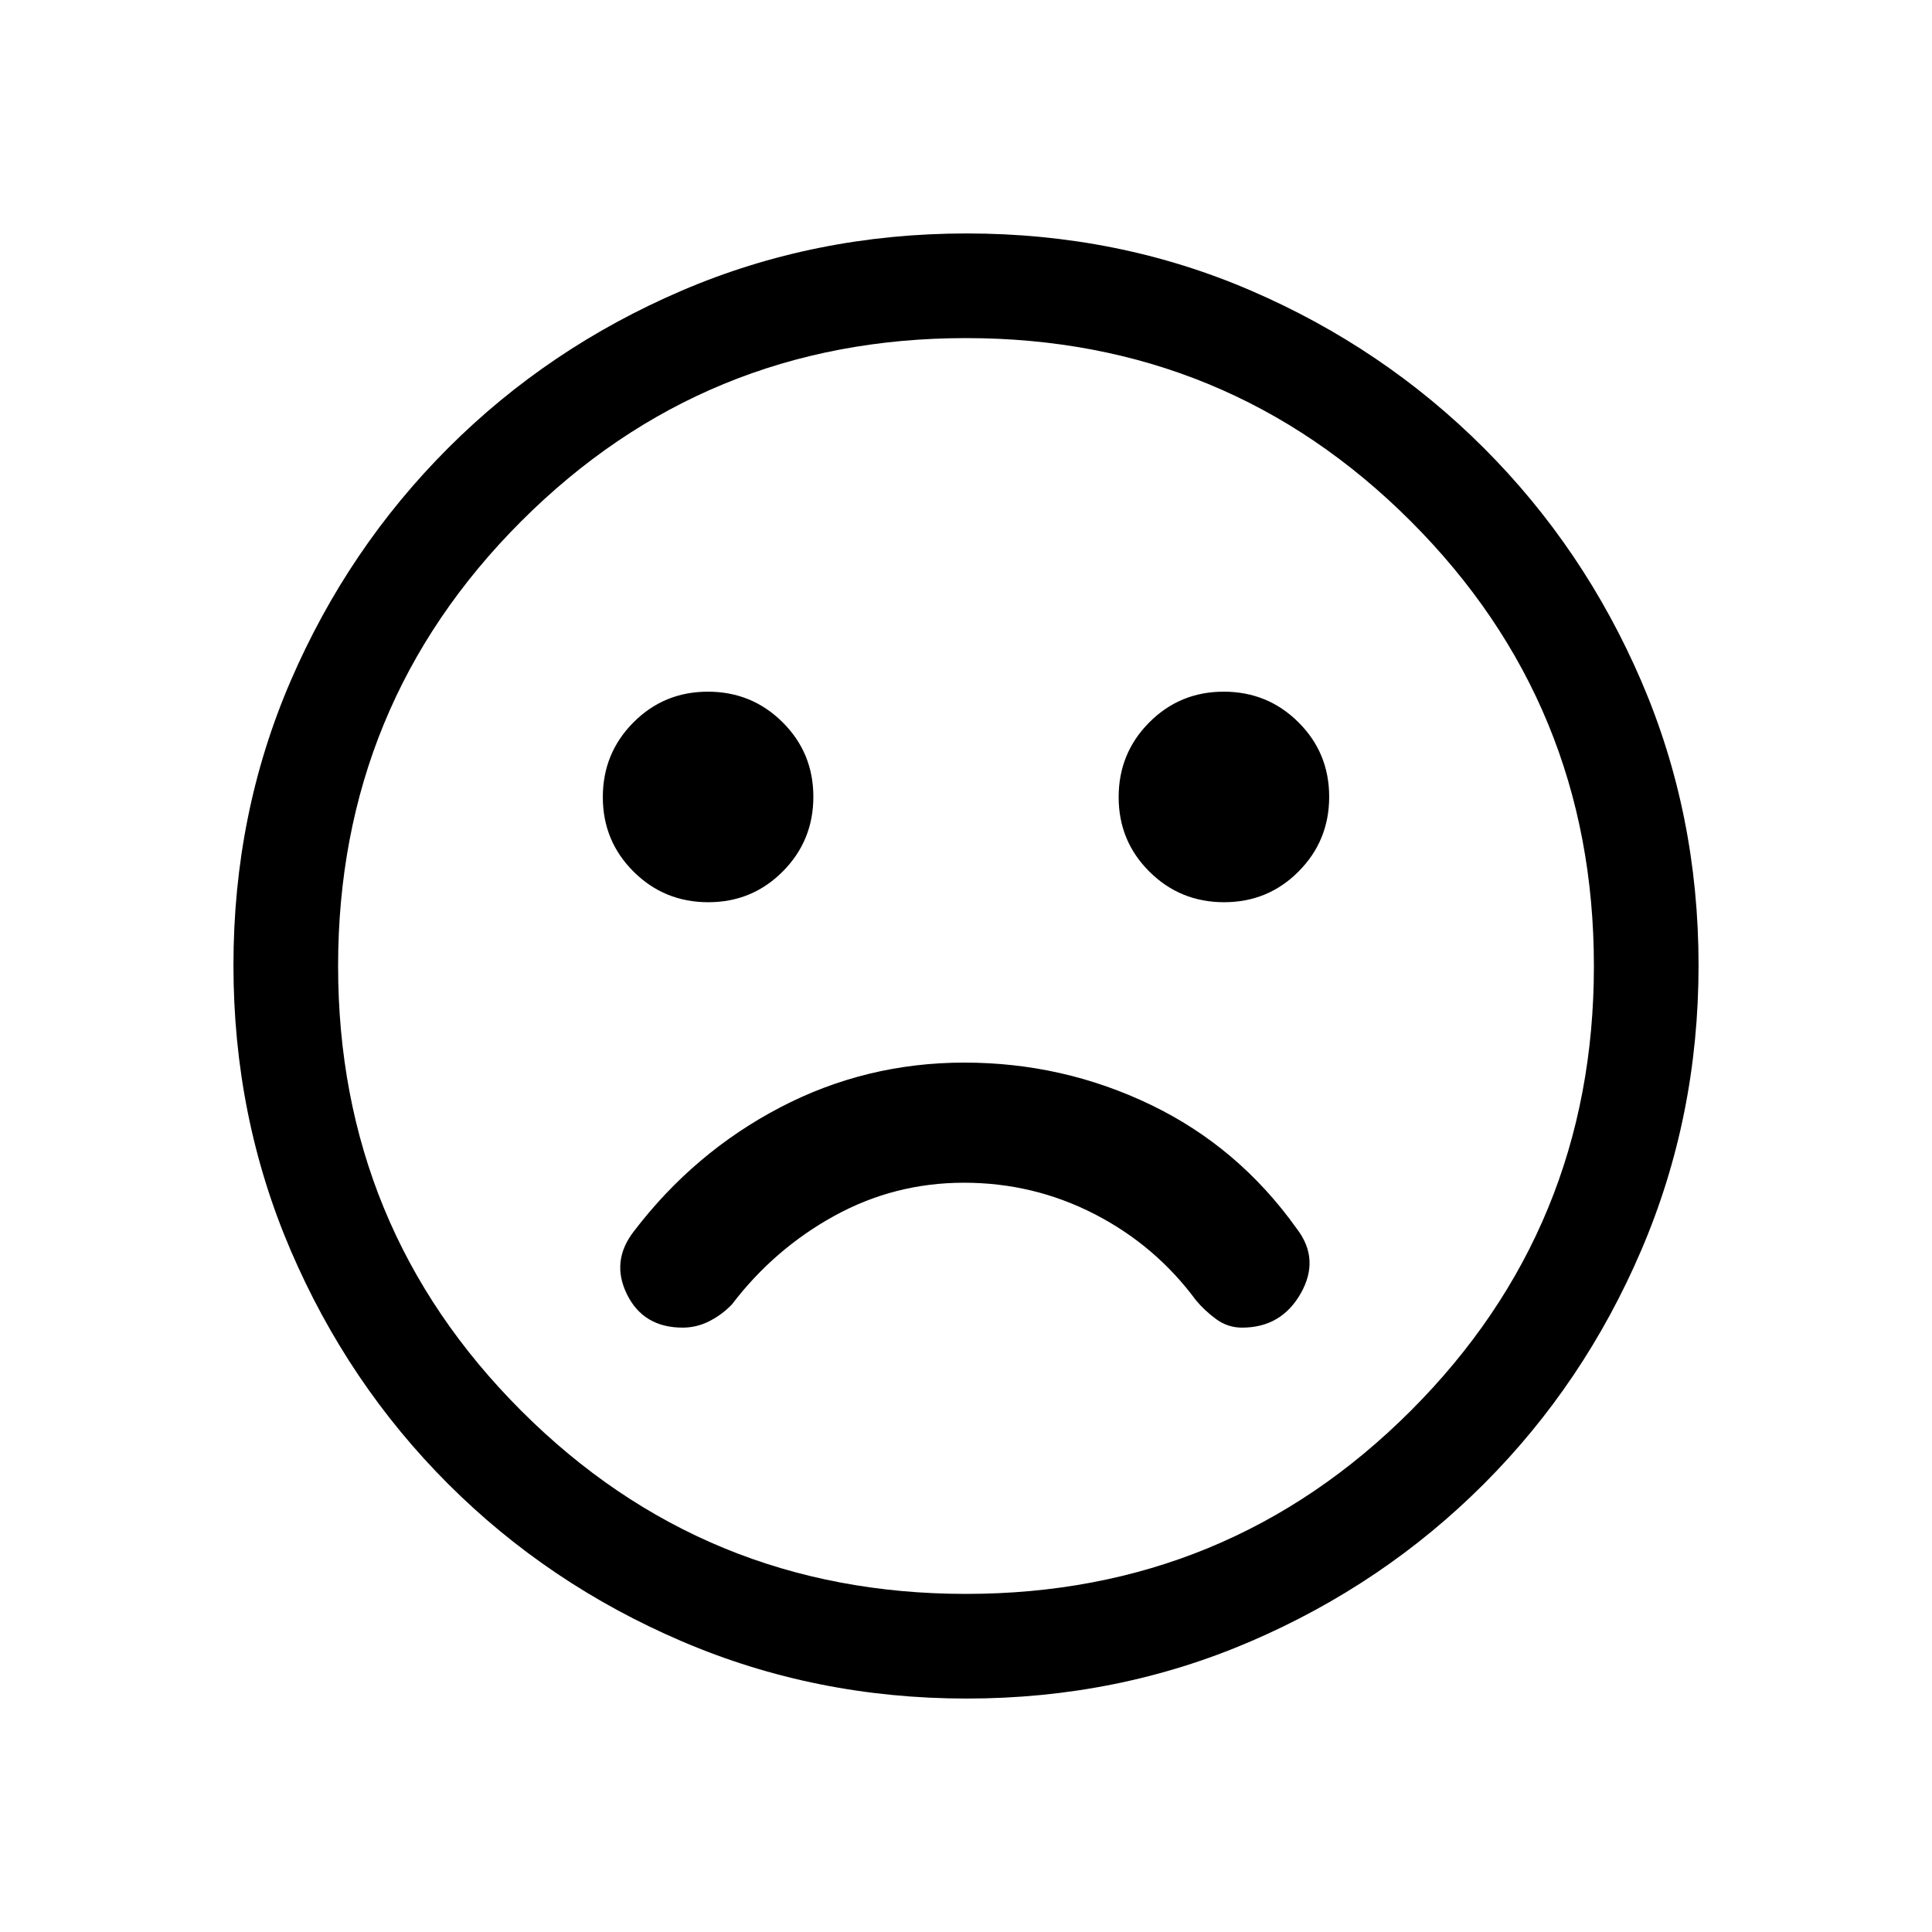 <svg viewBox="0 -960 960 960"><path d="M479.17-432q-48.96 0-91.6 22.31-42.65 22.31-72.49 61.38-11.69 14.92-3.54 31.46 8.15 16.54 27.69 16.54 6.95 0 13.28-3.23 6.34-3.23 11.18-8.31 21-27.54 50.9-44t64.42-16.46q34.53 0 64.8 15.55 30.28 15.54 50.5 42.91 4.23 5.08 9.99 9.31t12.85 4.23q19.54 0 29.2-17.04 9.65-17.04-2.04-32.19Q615.46-390 571.87-411q-43.58-21-92.7-21Zm129.07-79.69q21.84 0 37.03-15.29 15.19-15.28 15.19-37.11t-15.28-37.02q-15.28-15.2-37.12-15.2-21.83 0-37.02 15.29-15.19 15.28-15.19 37.11t15.28 37.02q15.28 15.2 37.11 15.2Zm-256.3 0q21.83 0 37.02-15.29 15.19-15.28 15.19-37.11t-15.28-37.02q-15.28-15.2-37.11-15.2-21.84 0-37.03 15.29-15.19 15.28-15.19 37.11t15.28 37.02q15.28 15.2 37.12 15.2ZM480.34-116q-75.11 0-141.48-28.42-66.37-28.42-116.18-78.21-49.81-49.79-78.25-116.09Q116-405.01 116-480.39q0-75.38 28.42-141.25t78.21-115.68q49.79-49.81 116.09-78.25Q405.01-844 480.39-844q75.38 0 141.25 28.42t115.68 78.21q49.81 49.79 78.25 115.85Q844-555.45 844-480.34q0 75.11-28.42 141.48-28.42 66.37-78.21 116.18-49.79 49.81-115.85 78.25Q555.45-116 480.34-116ZM480-480Zm0 312q130 0 221-91t91-221q0-130-91-221t-221-91q-130 0-221 91t-91 221q0 130 91 221t221 91Z"/></svg>